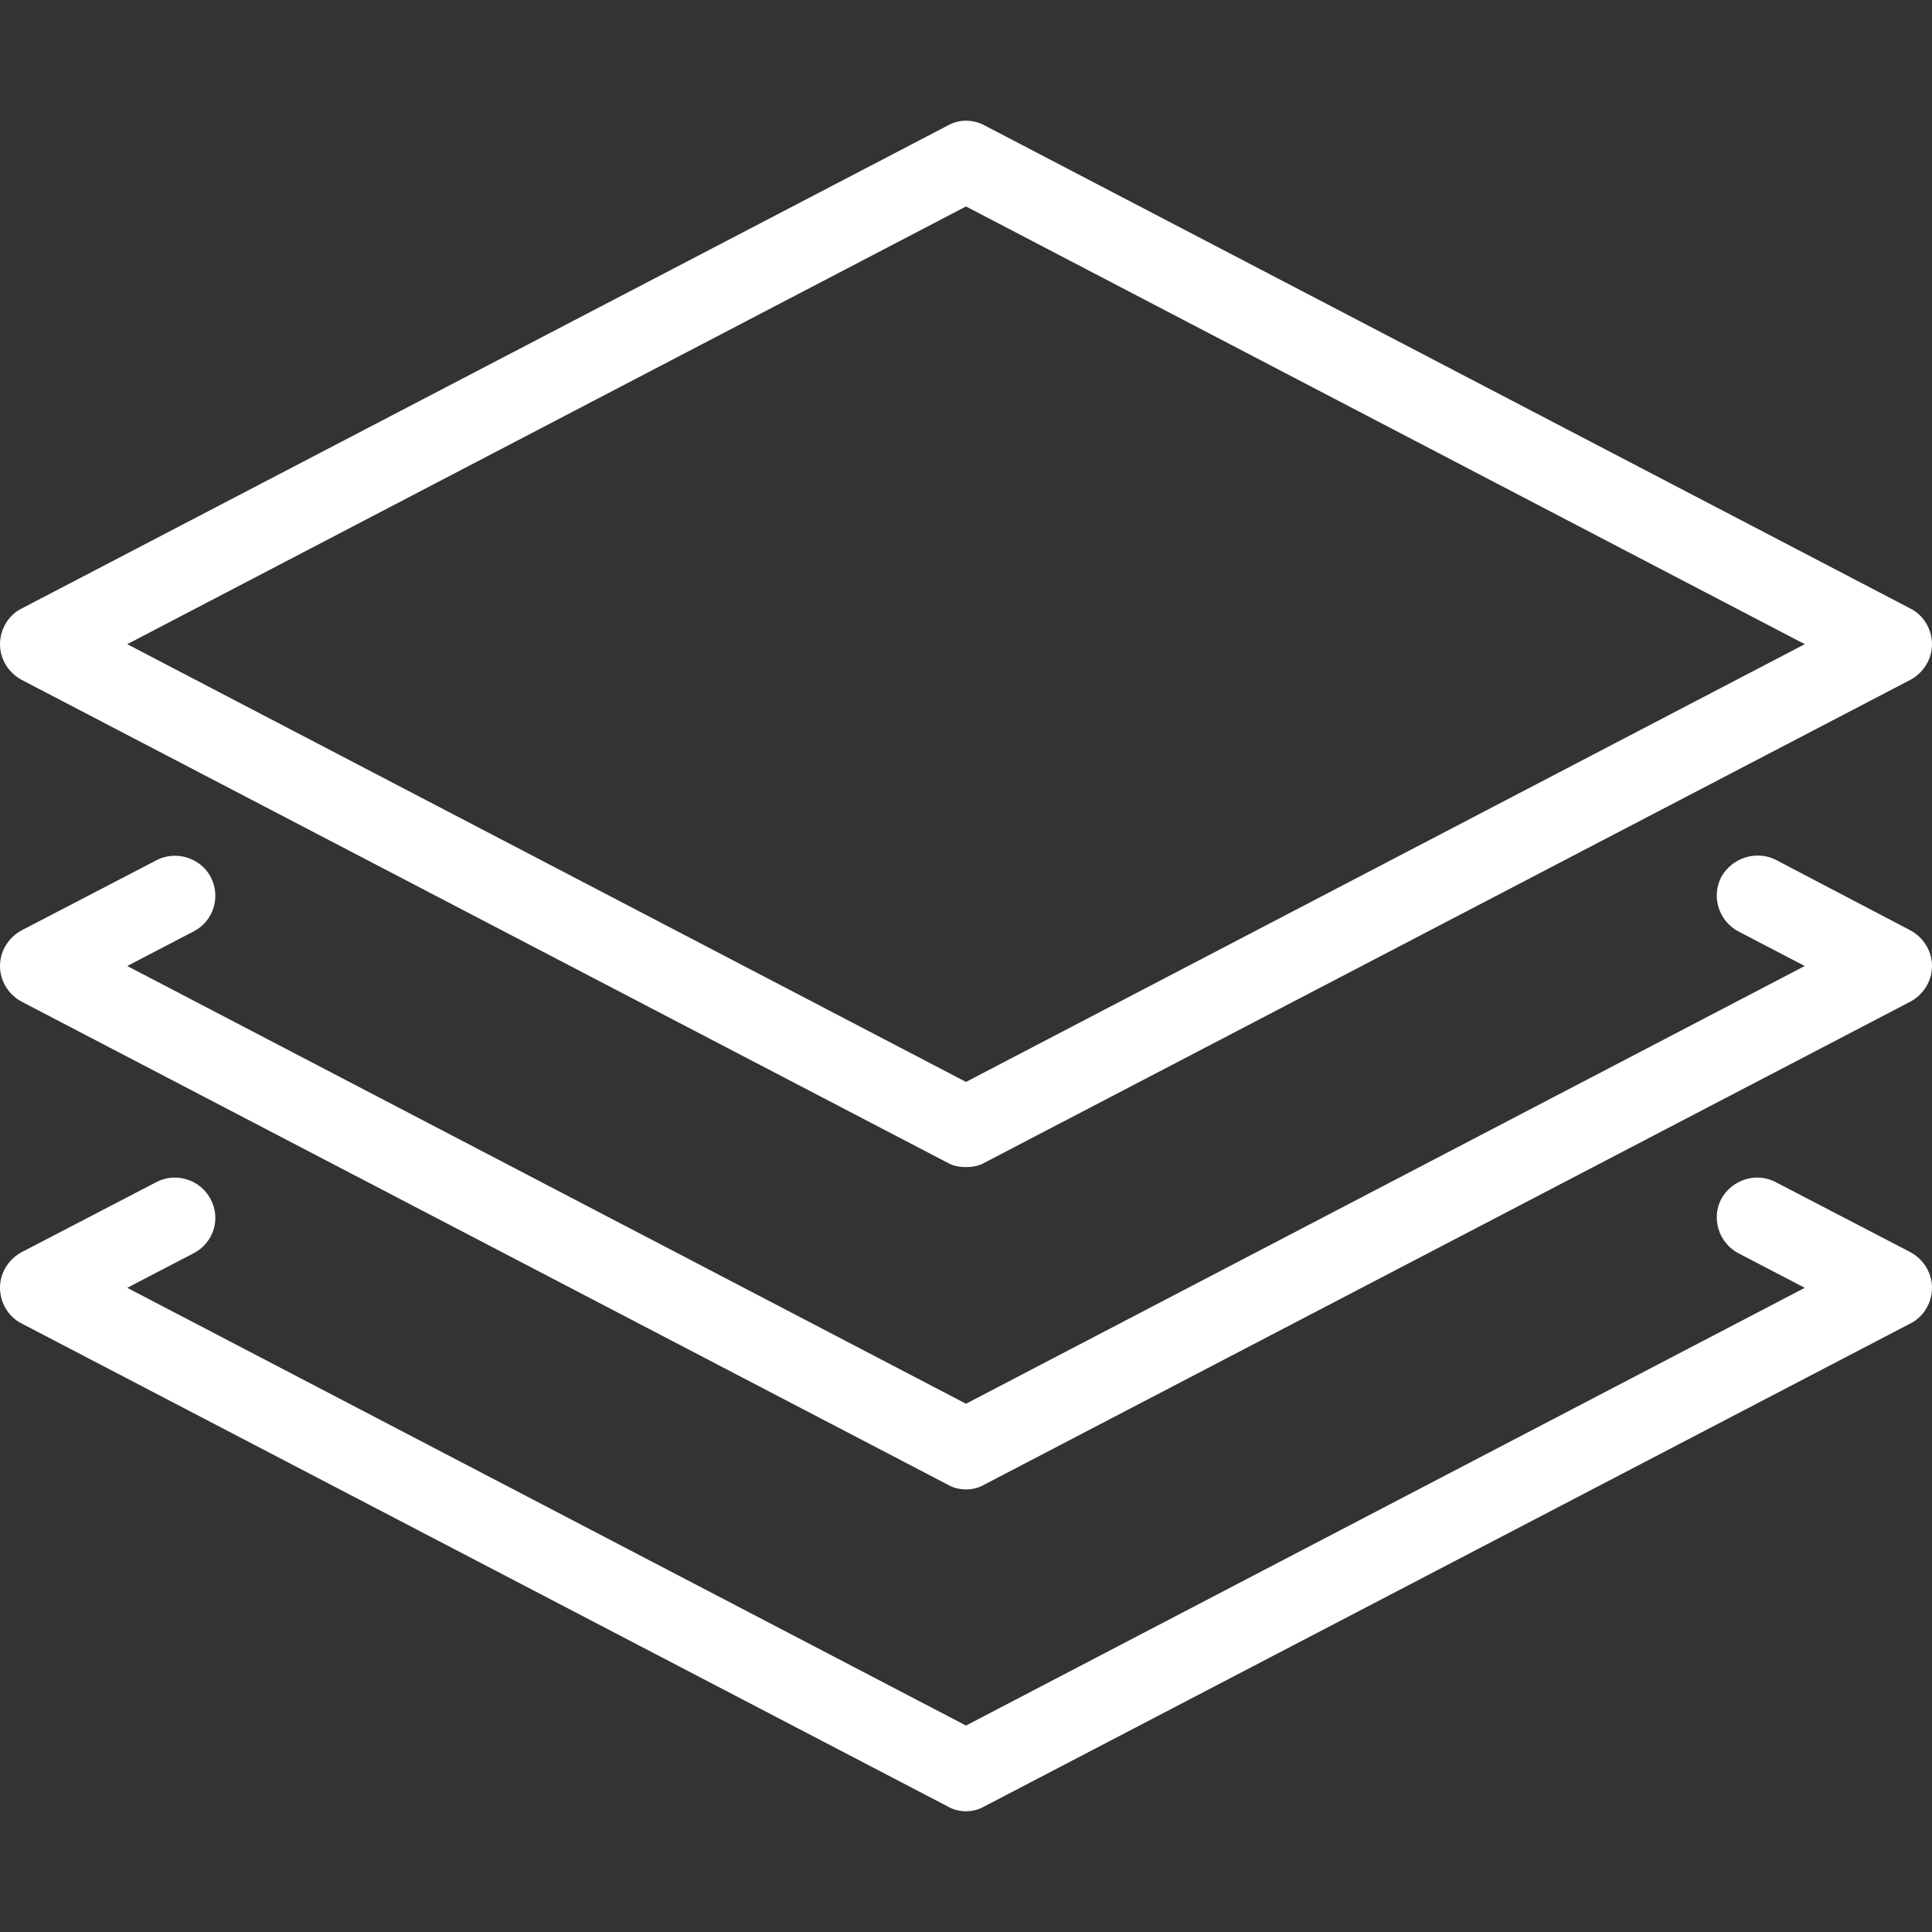 <?xml version="1.0" encoding="UTF-8"?>
<svg xmlns="http://www.w3.org/2000/svg" xmlns:xlink="http://www.w3.org/1999/xlink" width="14px" height="14px" viewBox="0 0 14 14" version="1.1">
<rect x="0" y="0" width="14" height="14" fill="#333333" stroke="none"/>
<g id="surface1">
<path style=" stroke:none;fill-rule:nonzero;fill:rgb(100%,100%,100%);fill-opacity:1;" d="M 13.844 4.41 L 7.137 0.91 C 7.051 0.863 6.949 0.863 6.867 0.91 L 0.156 4.41 C 0.062 4.457 0 4.559 0 4.668 C 0 4.777 0.062 4.875 0.156 4.926 L 6.867 8.426 C 6.906 8.449 6.953 8.457 7 8.457 C 7.047 8.457 7.094 8.449 7.133 8.426 L 13.844 4.926 C 13.938 4.875 14 4.777 14 4.668 C 14 4.559 13.938 4.457 13.844 4.41 Z M 7 7.84 L 0.922 4.668 L 7 1.496 L 13.078 4.668 Z M 7 7.84 "/>
<path style=" stroke:none;fill-rule:nonzero;fill:rgb(100%,100%,100%);fill-opacity:1;" d="M 13.844 6.742 L 12.867 6.23 C 12.727 6.16 12.551 6.215 12.473 6.355 C 12.398 6.5 12.457 6.676 12.598 6.75 L 13.078 7 L 7 10.172 L 0.922 7 L 1.402 6.75 C 1.547 6.676 1.602 6.5 1.527 6.355 C 1.453 6.215 1.273 6.16 1.133 6.234 L 0.156 6.742 C 0.062 6.793 0 6.891 0 7 C 0 7.109 0.062 7.207 0.156 7.258 L 6.867 10.758 C 6.906 10.781 6.953 10.793 7 10.793 C 7.047 10.793 7.094 10.781 7.133 10.758 L 13.844 7.258 C 13.938 7.207 14 7.109 14 7 C 14 6.891 13.938 6.793 13.844 6.742 Z M 13.844 6.742 "/>
<path style=" stroke:none;fill-rule:nonzero;fill:rgb(100%,100%,100%);fill-opacity:1;" d="M 13.844 9.074 L 12.867 8.566 C 12.727 8.492 12.551 8.547 12.473 8.688 C 12.398 8.832 12.457 9.008 12.598 9.082 L 13.078 9.332 L 7 12.504 L 0.922 9.332 L 1.402 9.082 C 1.547 9.008 1.602 8.832 1.527 8.691 C 1.453 8.547 1.273 8.492 1.133 8.566 L 0.156 9.074 C 0.062 9.125 0 9.223 0 9.332 C 0 9.441 0.062 9.543 0.156 9.59 L 6.867 13.09 C 6.906 13.113 6.953 13.125 7 13.125 C 7.047 13.125 7.094 13.113 7.133 13.09 L 13.844 9.59 C 13.938 9.543 14 9.441 14 9.332 C 14 9.223 13.938 9.125 13.844 9.074 Z M 13.844 9.074 "/>
</g>
</svg>
